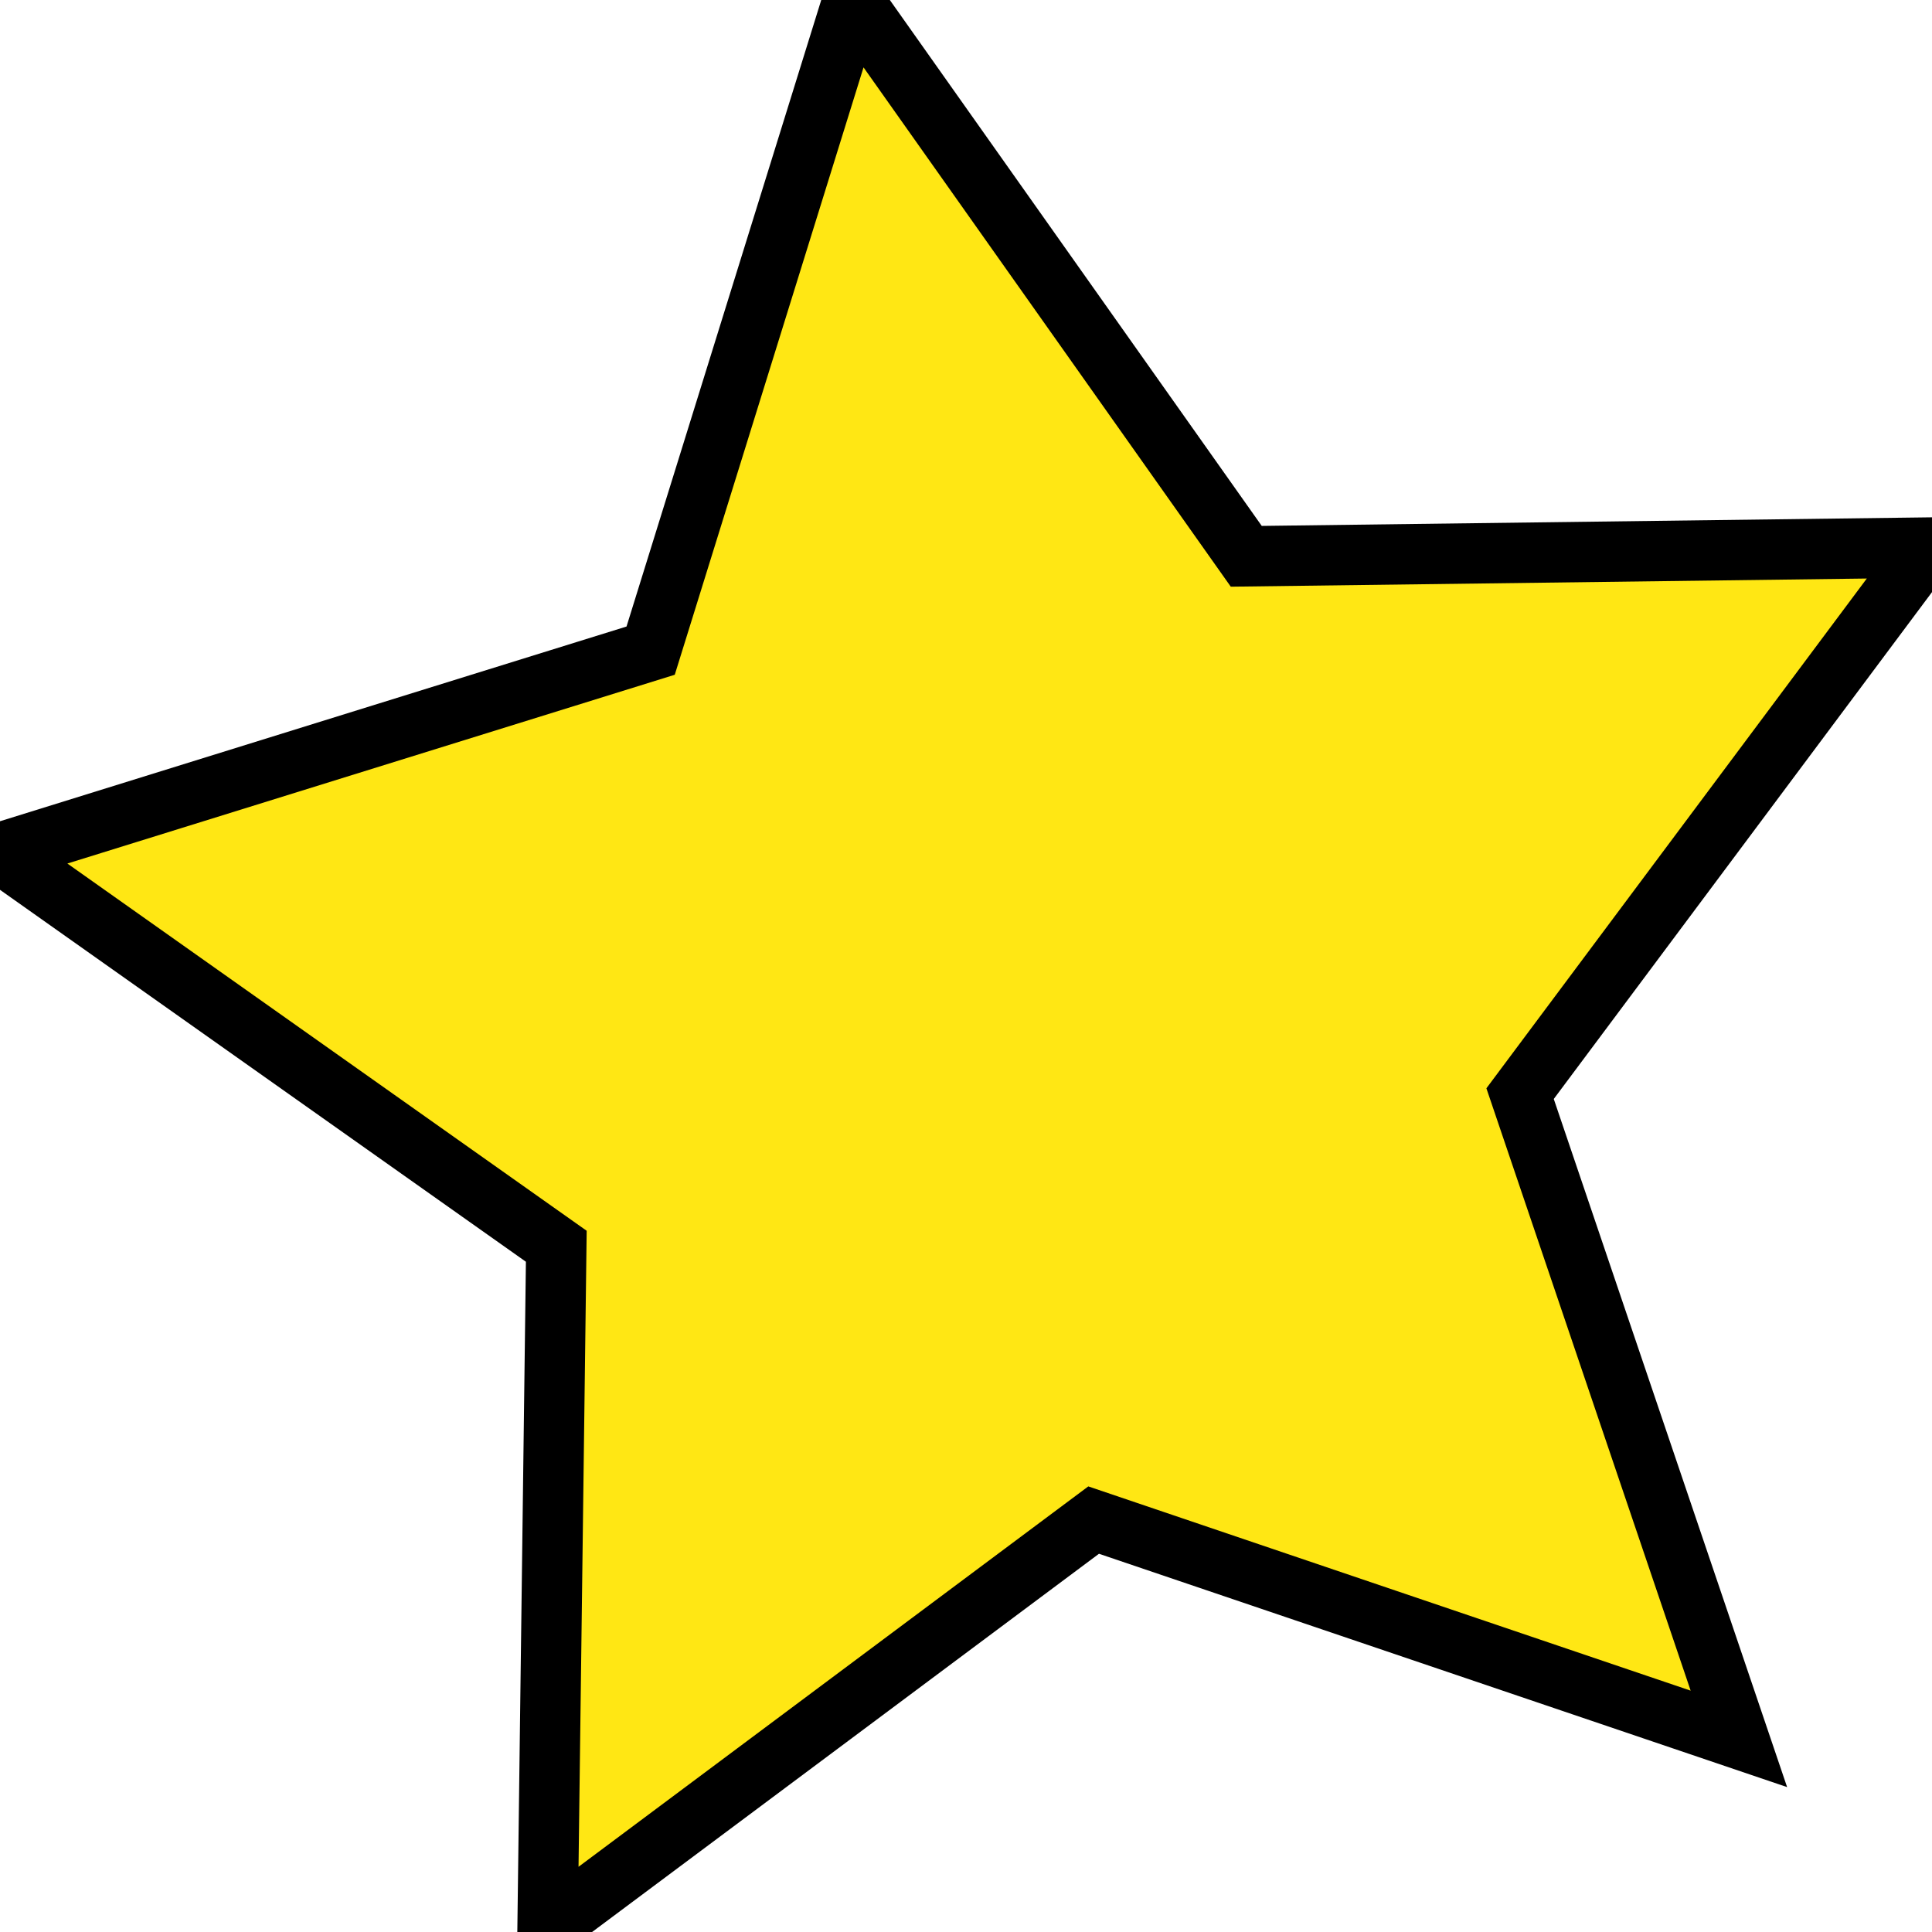 <?xml version="1.0" encoding="UTF-8" standalone="no"?>
<svg viewBox="0 0 48 48" version="1.1" xmlns="http://www.w3.org/2000/svg">
    <g>
        <path d="M43.202,43.202 L27.171,37.766 L13.604,47.89 L13.821,30.963 L0,21.189 L16.165,16.165 L21.189,0 L30.963,13.821 L47.89,13.604 L37.766,27.171 L43.202,43.202 Z" stroke="#000000" stroke-width="1.5" fill="#FFE714"></path>
    </g>
</svg>
